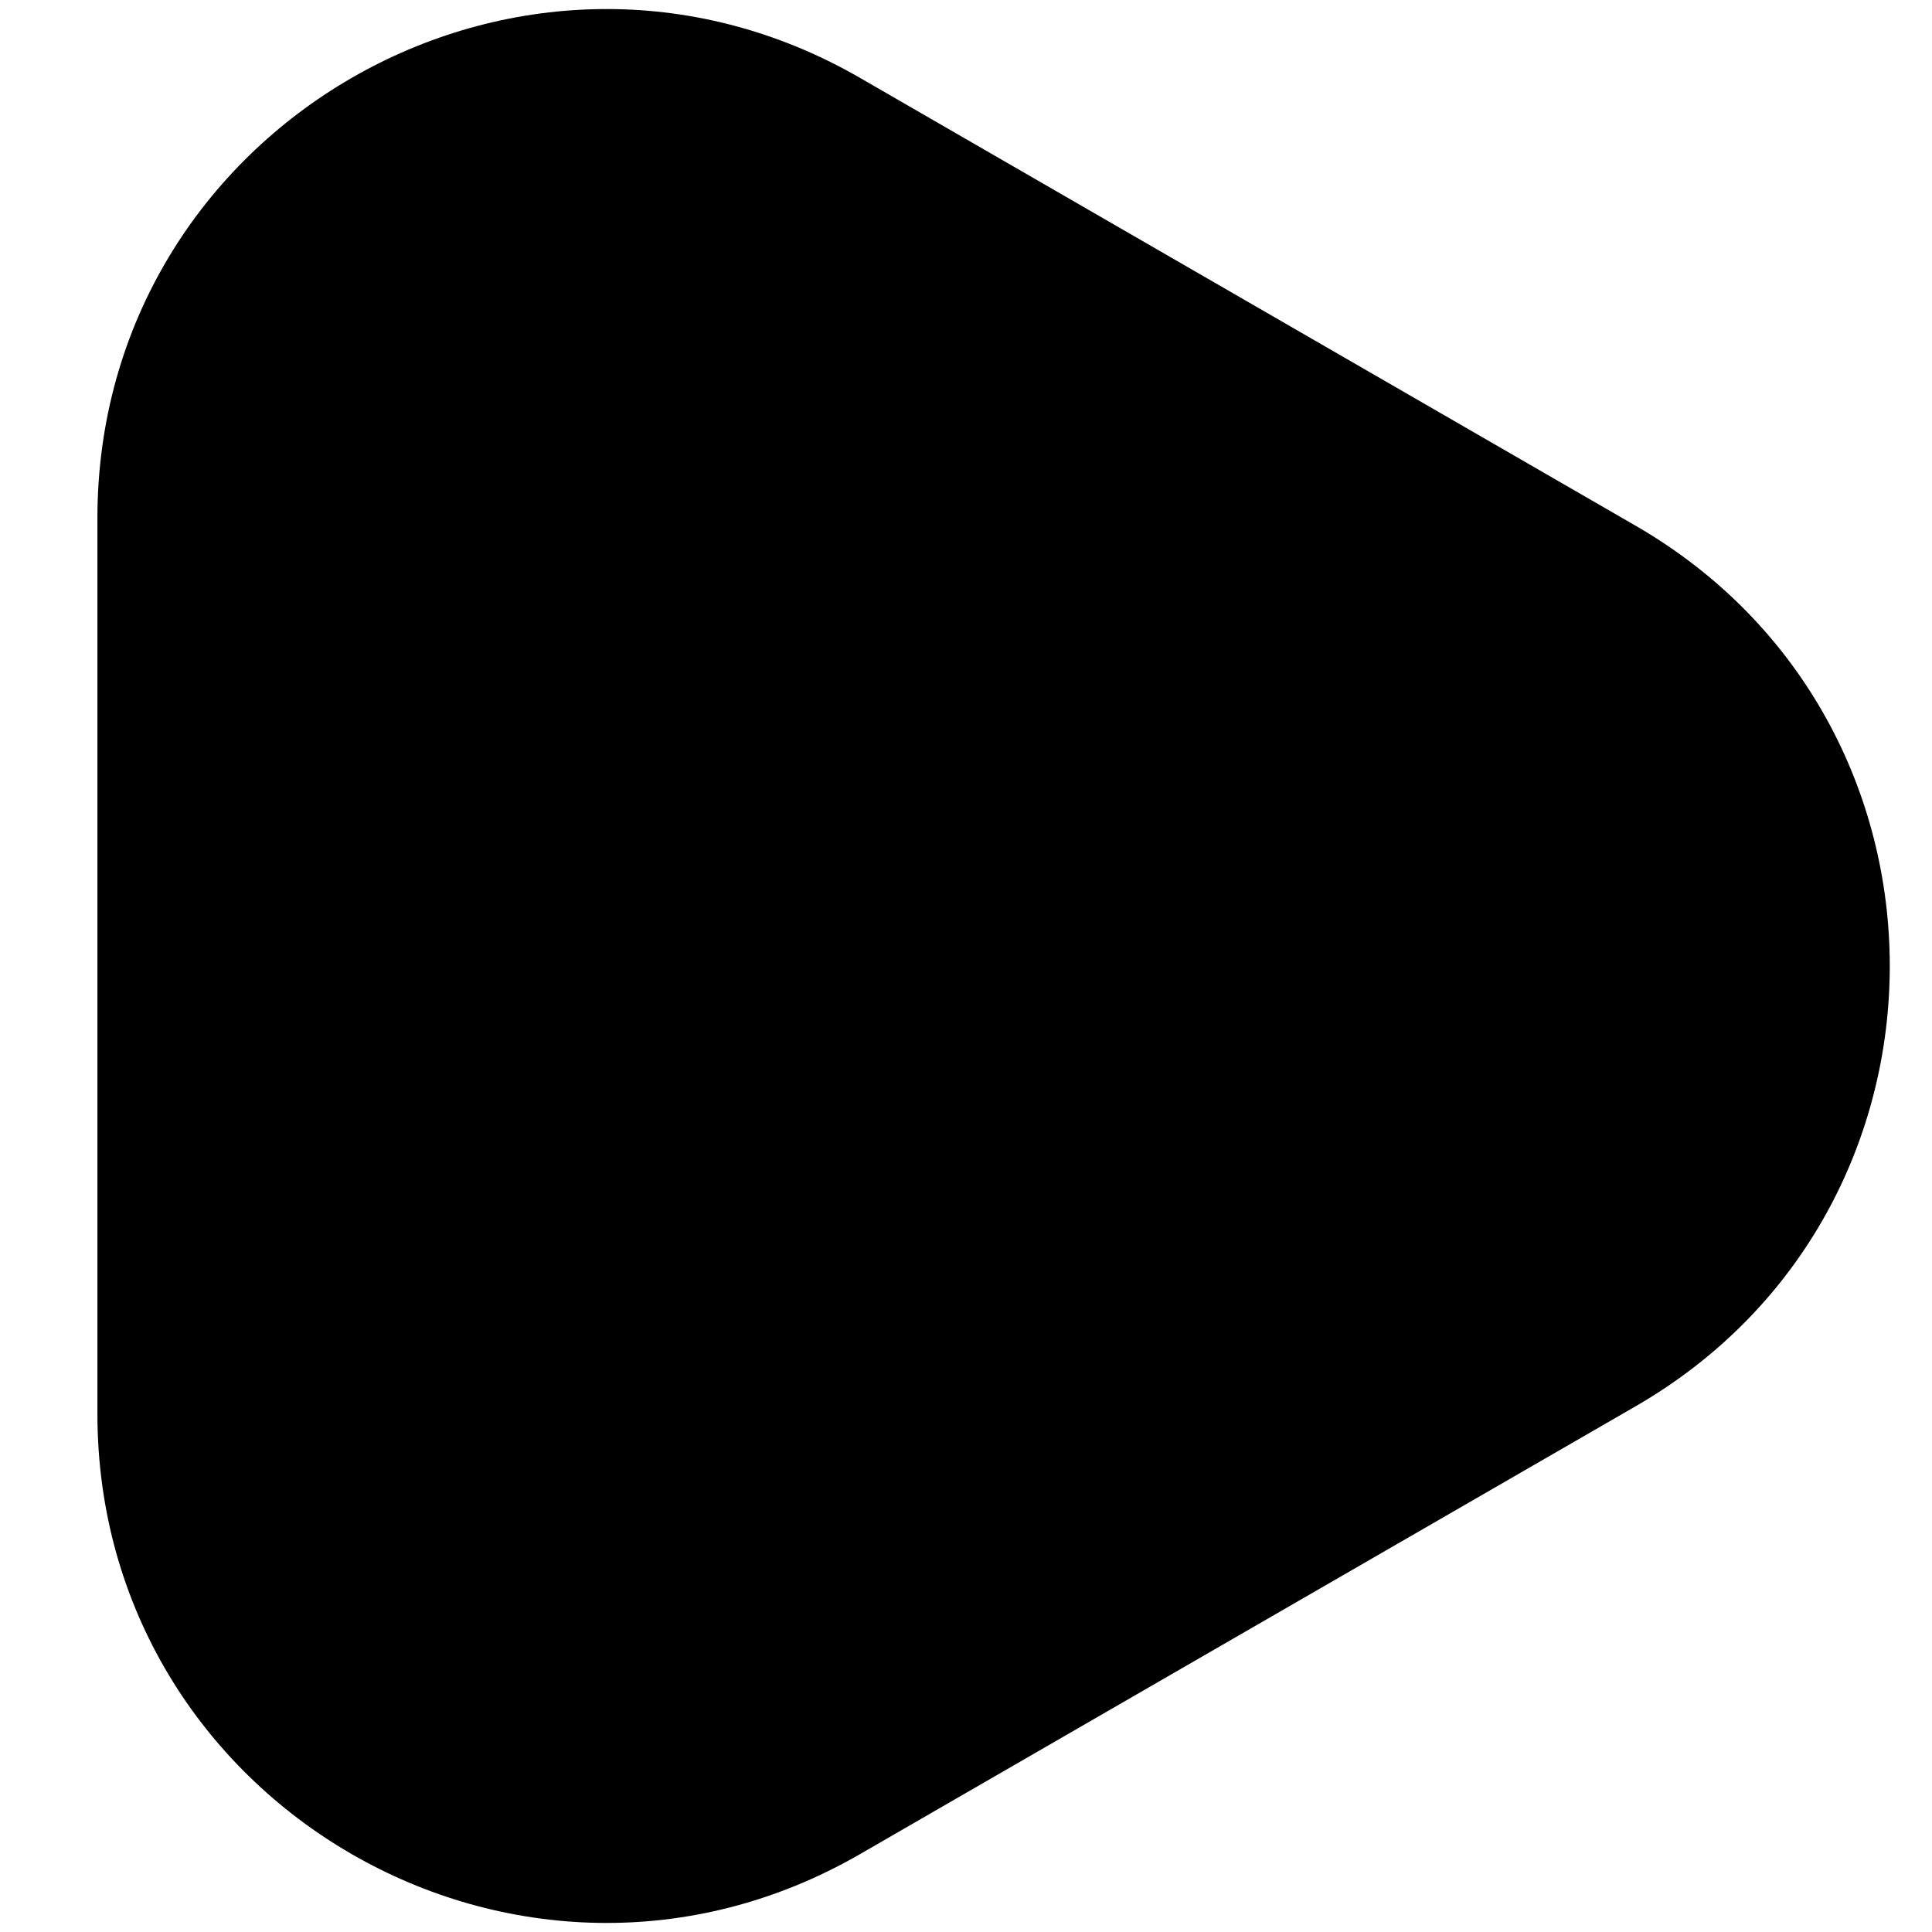 <svg width="19" height="19" viewBox="0 0 19 19" fill="none" xmlns="http://www.w3.org/2000/svg">
<path d="M16.085 5.17C19.418 7.094 19.418 11.906 16.085 13.83L8.458 18.234C5.124 20.158 0.958 17.752 0.958 13.903L0.958 5.097C0.958 1.248 5.124 -1.158 8.458 0.766L16.085 5.17Z" fill="currentColor"/>
</svg>
